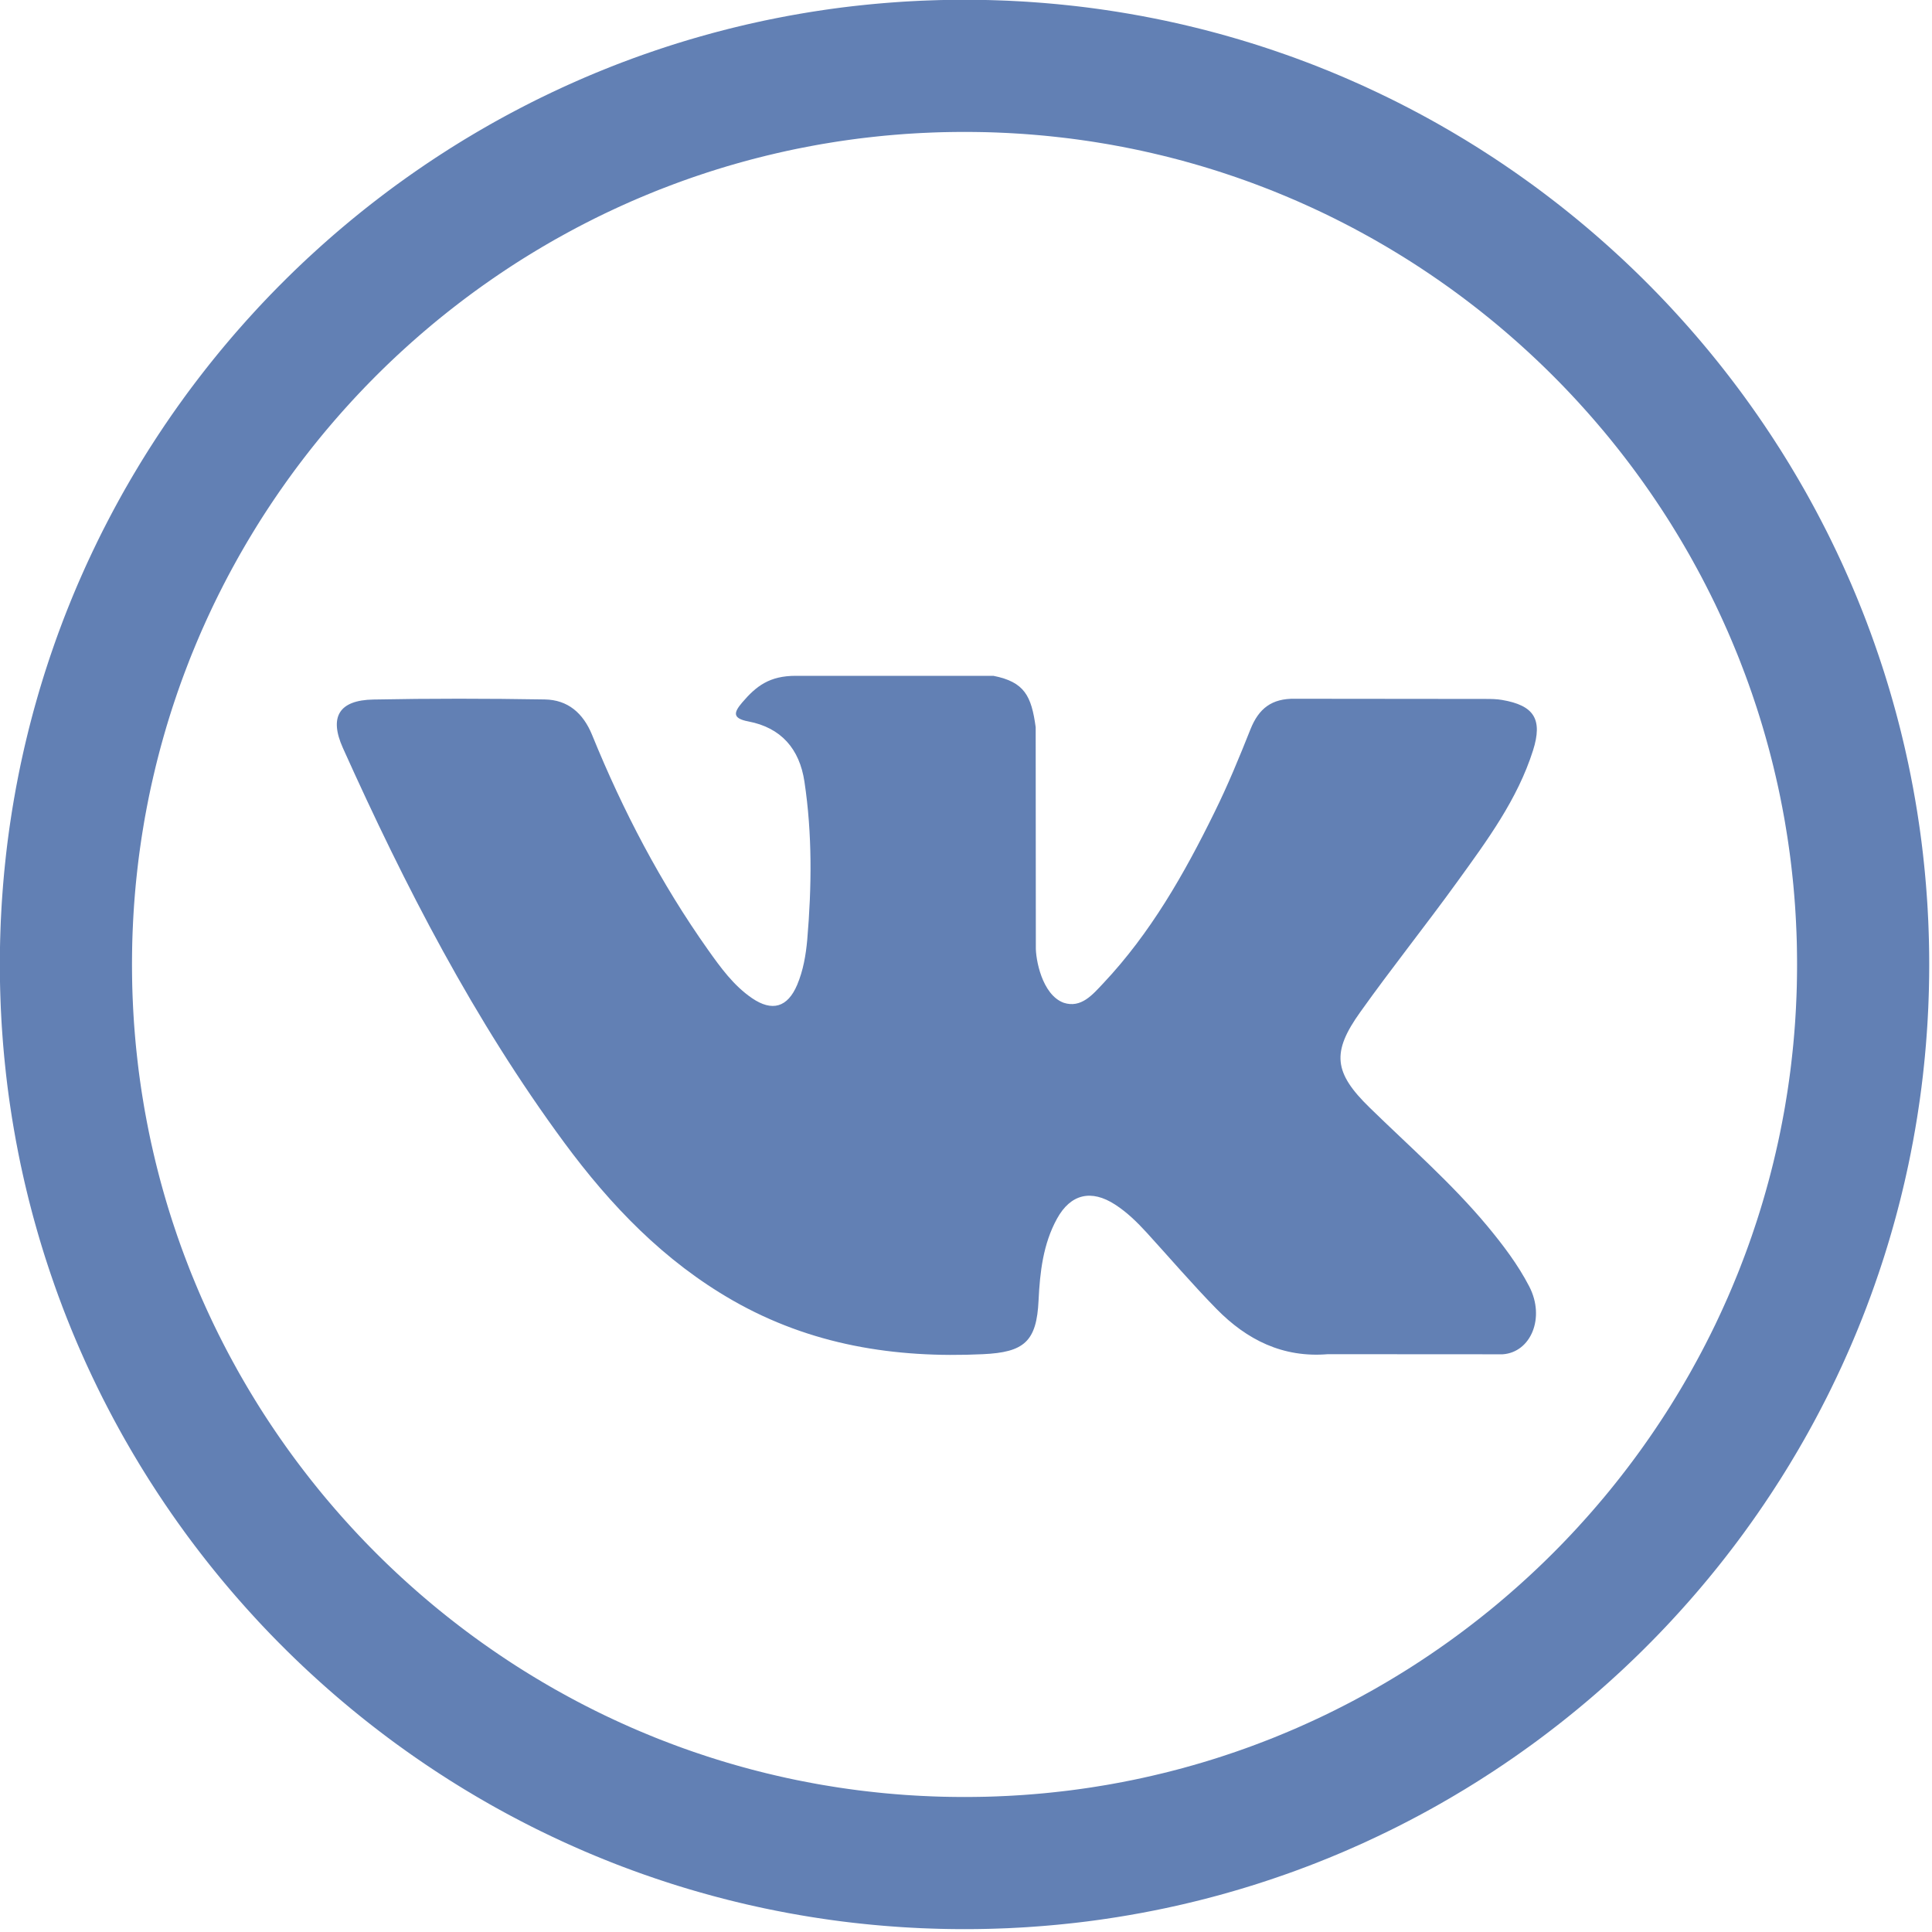 <?xml version="1.0" encoding="UTF-8" standalone="no"?>
<!DOCTYPE svg PUBLIC "-//W3C//DTD SVG 1.1//EN" "http://www.w3.org/Graphics/SVG/1.1/DTD/svg11.dtd">
<svg width="100%" height="100%" viewBox="0 0 25 25" version="1.1" xmlns="http://www.w3.org/2000/svg" xmlns:xlink="http://www.w3.org/1999/xlink" xml:space="preserve" xmlns:serif="http://www.serif.com/" style="fill-rule:evenodd;clip-rule:evenodd;stroke-linejoin:round;stroke-miterlimit:1.414;">
    <g transform="matrix(1,0,0,1,-411.679,-3816.31)">
        <g transform="matrix(0.342,0,0,0.342,410.48,3815.11)">
            <path d="M40.236,3.501L40.471,3.503L40.707,3.507L40.941,3.512L41.176,3.519L41.41,3.527L41.644,3.536L42.11,3.56L42.343,3.574L42.575,3.59L42.807,3.607L43.038,3.625L43.269,3.645L43.5,3.666L43.73,3.689L43.959,3.713L44.189,3.738L44.418,3.765L44.646,3.793L44.874,3.823L45.102,3.854L45.329,3.887L45.555,3.921L45.782,3.956L46.007,3.993L46.233,4.031L46.458,4.071L46.682,4.111L46.906,4.154L47.129,4.197L47.352,4.242L47.575,4.288L47.796,4.336L48.018,4.385L48.239,4.435L48.459,4.487L48.679,4.54L48.899,4.594L49.117,4.65L49.336,4.707L49.554,4.765L49.771,4.825L49.988,4.886L50.204,4.948L50.419,5.011L50.634,5.076L50.849,5.142L51.063,5.209L51.276,5.278L51.489,5.348L51.701,5.419L51.913,5.492L52.124,5.565L52.335,5.64L52.545,5.716L52.963,5.872L53.171,5.952L53.378,6.033L53.585,6.116L53.791,6.199L53.997,6.284L54.202,6.37L54.406,6.457L54.61,6.546L54.813,6.636L55.015,6.726L55.217,6.818L55.619,7.006L56.017,7.198L56.216,7.296L56.414,7.395L56.611,7.496L56.807,7.597L57.003,7.7L57.198,7.803L57.392,7.908L57.586,8.014L57.779,8.121L57.971,8.229L58.353,8.449L58.543,8.561L58.921,8.787L59.108,8.902L59.295,9.018L59.482,9.135L59.852,9.373L60.036,9.493L60.402,9.737L60.764,9.985L60.944,10.111L61.124,10.238L61.48,10.494L61.657,10.624L61.833,10.755L62.008,10.887L62.182,11.02L62.356,11.154L62.529,11.289L62.701,11.425L62.872,11.562L63.042,11.7L63.212,11.839L63.38,11.979L63.548,12.12L63.715,12.262L63.881,12.405L64.046,12.549L64.21,12.694L64.374,12.84L64.536,12.987L64.698,13.135L64.859,13.283L65.019,13.433L65.178,13.584L65.336,13.735L65.493,13.888L65.649,14.041L65.959,14.351L66.112,14.507L66.265,14.664L66.416,14.822L66.567,14.981L66.717,15.141L66.865,15.302L67.013,15.464L67.16,15.626L67.306,15.79L67.451,15.954L67.595,16.119L67.738,16.285L67.88,16.452L68.021,16.62L68.161,16.788L68.3,16.958L68.438,17.128L68.575,17.299L68.711,17.471L68.846,17.644L68.98,17.818L69.113,17.992L69.245,18.167L69.376,18.343L69.506,18.52L69.762,18.876L69.889,19.056L70.015,19.236L70.263,19.598L70.507,19.964L70.627,20.148L70.865,20.518L70.982,20.705L71.098,20.892L71.213,21.079L71.439,21.457L71.551,21.647L71.771,22.029L71.879,22.221L71.986,22.414L72.092,22.608L72.197,22.802L72.3,22.997L72.403,23.193L72.504,23.389L72.605,23.586L72.704,23.784L72.802,23.983L72.994,24.381L73.182,24.783L73.274,24.985L73.364,25.187L73.454,25.39L73.543,25.594L73.63,25.798L73.716,26.003L73.801,26.209L73.884,26.415L73.967,26.622L74.048,26.829L74.128,27.037L74.284,27.455L74.36,27.665L74.435,27.876L74.508,28.087L74.581,28.299L74.652,28.511L74.722,28.724L74.791,28.937L74.858,29.151L74.924,29.366L74.989,29.581L75.052,29.796L75.114,30.012L75.175,30.229L75.235,30.446L75.293,30.664L75.35,30.883L75.406,31.101L75.46,31.321L75.513,31.541L75.565,31.761L75.615,31.982L75.664,32.204L75.712,32.425L75.758,32.648L75.803,32.871L75.846,33.094L75.889,33.318L75.929,33.542L75.969,33.767L76.007,33.993L76.044,34.218L76.079,34.445L76.113,34.671L76.146,34.898L76.177,35.126L76.207,35.354L76.235,35.582L76.262,35.811L76.287,36.041L76.311,36.27L76.334,36.5L76.355,36.731L76.375,36.962L76.393,37.193L76.41,37.425L76.426,37.657L76.44,37.89L76.464,38.356L76.473,38.59L76.481,38.824L76.488,39.059L76.493,39.293L76.497,39.529L76.499,39.764L76.5,40L76.499,40.236L76.497,40.471L76.493,40.707L76.488,40.941L76.481,41.176L76.473,41.41L76.464,41.644L76.452,41.877L76.44,42.11L76.426,42.343L76.41,42.575L76.393,42.807L76.375,43.038L76.355,43.269L76.334,43.5L76.311,43.73L76.287,43.959L76.262,44.189L76.235,44.418L76.207,44.646L76.177,44.874L76.146,45.102L76.113,45.329L76.079,45.555L76.044,45.782L76.007,46.007L75.969,46.233L75.929,46.458L75.889,46.682L75.846,46.906L75.803,47.129L75.758,47.352L75.712,47.575L75.664,47.796L75.615,48.018L75.565,48.239L75.513,48.459L75.46,48.679L75.406,48.899L75.35,49.117L75.293,49.336L75.235,49.554L75.175,49.771L75.114,49.988L75.052,50.204L74.989,50.419L74.924,50.634L74.858,50.849L74.791,51.063L74.722,51.276L74.652,51.489L74.581,51.701L74.508,51.913L74.435,52.124L74.36,52.335L74.284,52.545L74.206,52.754L74.128,52.963L74.048,53.171L73.967,53.378L73.884,53.585L73.801,53.791L73.716,53.997L73.63,54.202L73.543,54.406L73.454,54.61L73.364,54.813L73.274,55.015L73.182,55.217L73.088,55.418L72.994,55.619L72.898,55.818L72.802,56.017L72.704,56.216L72.605,56.414L72.504,56.611L72.403,56.807L72.3,57.003L72.197,57.198L72.092,57.392L71.986,57.586L71.879,57.779L71.771,57.971L71.661,58.162L71.551,58.353L71.439,58.543L71.326,58.732L71.213,58.921L71.098,59.108L70.982,59.295L70.865,59.482L70.746,59.667L70.627,59.852L70.507,60.036L70.385,60.219L70.263,60.402L70.139,60.583L70.015,60.764L69.889,60.944L69.762,61.124L69.634,61.302L69.506,61.48L69.376,61.657L69.245,61.833L69.113,62.008L68.98,62.182L68.846,62.356L68.711,62.529L68.575,62.701L68.438,62.872L68.3,63.042L68.161,63.212L68.021,63.38L67.88,63.548L67.738,63.715L67.595,63.881L67.451,64.046L67.306,64.21L67.16,64.374L67.013,64.536L66.865,64.698L66.717,64.859L66.567,65.019L66.416,65.178L66.265,65.336L66.112,65.493L65.959,65.649L65.804,65.804L65.649,65.959L65.493,66.112L65.336,66.265L65.178,66.416L65.019,66.567L64.859,66.717L64.698,66.865L64.536,67.013L64.374,67.16L64.21,67.306L64.046,67.451L63.881,67.595L63.715,67.738L63.548,67.88L63.38,68.021L63.212,68.161L63.042,68.3L62.872,68.438L62.701,68.575L62.529,68.711L62.356,68.846L62.182,68.98L62.008,69.113L61.833,69.245L61.657,69.376L61.48,69.506L61.302,69.634L61.124,69.762L60.944,69.889L60.764,70.015L60.583,70.139L60.402,70.263L60.219,70.385L60.036,70.507L59.852,70.627L59.667,70.746L59.482,70.865L59.295,70.982L59.108,71.098L58.921,71.213L58.732,71.326L58.543,71.439L58.353,71.551L58.162,71.661L57.971,71.771L57.779,71.879L57.586,71.986L57.392,72.092L57.198,72.197L57.003,72.3L56.807,72.403L56.611,72.504L56.414,72.605L56.216,72.704L56.017,72.802L55.818,72.898L55.619,72.994L55.418,73.088L55.217,73.182L55.015,73.274L54.813,73.364L54.61,73.454L54.406,73.543L54.202,73.63L53.997,73.716L53.791,73.801L53.585,73.884L53.378,73.967L53.171,74.048L52.963,74.128L52.754,74.206L52.545,74.284L52.335,74.36L52.124,74.435L51.913,74.508L51.701,74.581L51.489,74.652L51.276,74.722L51.063,74.791L50.849,74.858L50.634,74.924L50.419,74.989L50.204,75.052L49.988,75.114L49.771,75.175L49.554,75.235L49.336,75.293L49.117,75.35L48.899,75.406L48.679,75.46L48.459,75.513L48.239,75.565L48.018,75.615L47.796,75.664L47.575,75.712L47.352,75.758L47.129,75.803L46.906,75.846L46.682,75.889L46.458,75.929L46.233,75.969L46.007,76.007L45.782,76.044L45.555,76.079L45.329,76.113L45.102,76.146L44.874,76.177L44.646,76.207L44.418,76.235L44.189,76.262L43.959,76.287L43.73,76.311L43.5,76.334L43.269,76.355L43.038,76.375L42.807,76.393L42.575,76.41L42.343,76.426L42.11,76.44L41.877,76.452L41.644,76.464L41.41,76.473L41.176,76.481L40.941,76.488L40.707,76.493L40.471,76.497L40.236,76.499L40,76.5L39.764,76.499L39.529,76.497L39.293,76.493L39.059,76.488L38.824,76.481L38.59,76.473L38.356,76.464L38.123,76.452L37.89,76.44L37.657,76.426L37.425,76.41L37.193,76.393L36.962,76.375L36.731,76.355L36.5,76.334L36.27,76.311L36.041,76.287L35.811,76.262L35.582,76.235L35.354,76.207L35.126,76.177L34.898,76.146L34.671,76.113L34.445,76.079L34.218,76.044L33.993,76.007L33.767,75.969L33.542,75.929L33.318,75.889L33.094,75.846L32.871,75.803L32.648,75.758L32.425,75.712L32.204,75.664L31.982,75.615L31.761,75.565L31.541,75.513L31.321,75.46L31.101,75.406L30.883,75.35L30.664,75.293L30.446,75.235L30.229,75.175L30.012,75.114L29.796,75.052L29.581,74.989L29.366,74.924L29.151,74.858L28.937,74.791L28.724,74.722L28.511,74.652L28.299,74.581L28.087,74.508L27.876,74.435L27.665,74.36L27.455,74.284L27.246,74.206L27.037,74.128L26.829,74.048L26.622,73.967L26.415,73.884L26.209,73.801L26.003,73.716L25.798,73.63L25.594,73.543L25.39,73.454L25.187,73.364L24.985,73.274L24.783,73.182L24.582,73.088L24.381,72.994L24.182,72.898L23.983,72.802L23.784,72.704L23.586,72.605L23.389,72.504L23.193,72.403L22.997,72.3L22.802,72.197L22.608,72.092L22.414,71.986L22.221,71.879L22.029,71.771L21.838,71.661L21.647,71.551L21.457,71.439L21.268,71.326L21.079,71.213L20.892,71.098L20.705,70.982L20.518,70.865L20.333,70.746L20.148,70.627L19.964,70.507L19.781,70.385L19.598,70.263L19.417,70.139L19.236,70.015L19.056,69.889L18.876,69.762L18.698,69.634L18.52,69.506L18.343,69.376L18.167,69.245L17.992,69.113L17.818,68.98L17.644,68.846L17.471,68.711L17.299,68.575L17.128,68.438L16.958,68.3L16.788,68.161L16.62,68.021L16.452,67.88L16.285,67.738L16.119,67.595L15.954,67.451L15.79,67.306L15.626,67.16L15.464,67.013L15.302,66.865L15.141,66.717L14.981,66.567L14.822,66.416L14.664,66.265L14.507,66.112L14.351,65.959L14.196,65.804L14.041,65.649L13.888,65.493L13.735,65.336L13.584,65.178L13.433,65.019L13.283,64.859L13.135,64.698L12.987,64.536L12.84,64.374L12.694,64.21L12.549,64.046L12.405,63.881L12.262,63.715L12.12,63.548L11.979,63.38L11.839,63.212L11.7,63.042L11.562,62.872L11.425,62.701L11.289,62.529L11.154,62.356L11.02,62.182L10.887,62.008L10.755,61.833L10.624,61.657L10.494,61.48L10.366,61.302L10.238,61.124L10.111,60.944L9.985,60.764L9.861,60.583L9.737,60.402L9.615,60.219L9.493,60.036L9.373,59.852L9.254,59.667L9.135,59.482L9.018,59.295L8.902,59.108L8.787,58.921L8.674,58.732L8.561,58.543L8.449,58.353L8.339,58.162L8.229,57.971L8.121,57.779L8.014,57.586L7.908,57.392L7.803,57.198L7.7,57.003L7.597,56.807L7.496,56.611L7.395,56.414L7.296,56.216L7.198,56.017L7.102,55.818L7.006,55.619L6.912,55.418L6.818,55.217L6.726,55.015L6.636,54.813L6.546,54.61L6.457,54.406L6.37,54.202L6.284,53.997L6.199,53.791L6.116,53.585L6.033,53.378L5.952,53.171L5.872,52.963L5.794,52.754L5.716,52.545L5.64,52.335L5.565,52.124L5.492,51.913L5.419,51.701L5.348,51.489L5.278,51.276L5.209,51.063L5.142,50.849L5.076,50.634L5.011,50.419L4.948,50.204L4.886,49.988L4.825,49.771L4.765,49.554L4.707,49.336L4.65,49.117L4.594,48.899L4.54,48.679L4.487,48.459L4.435,48.239L4.385,48.018L4.336,47.796L4.288,47.575L4.242,47.352L4.197,47.129L4.154,46.906L4.111,46.682L4.071,46.458L4.031,46.233L3.993,46.007L3.956,45.782L3.921,45.555L3.887,45.329L3.854,45.102L3.823,44.874L3.793,44.646L3.765,44.418L3.738,44.189L3.713,43.959L3.689,43.73L3.666,43.5L3.645,43.269L3.625,43.038L3.607,42.807L3.59,42.575L3.574,42.343L3.56,42.11L3.548,41.877L3.536,41.644L3.527,41.41L3.519,41.176L3.512,40.941L3.507,40.707L3.503,40.471L3.501,40.236L3.5,40L3.501,39.764L3.503,39.529L3.507,39.293L3.512,39.059L3.519,38.824L3.527,38.59L3.536,38.356L3.548,38.123L3.56,37.89L3.574,37.657L3.59,37.425L3.607,37.193L3.625,36.962L3.645,36.731L3.666,36.5L3.689,36.27L3.713,36.041L3.738,35.811L3.765,35.582L3.793,35.354L3.823,35.126L3.854,34.898L3.887,34.671L3.921,34.445L3.956,34.218L3.993,33.993L4.031,33.767L4.071,33.542L4.111,33.318L4.154,33.094L4.197,32.871L4.242,32.648L4.288,32.425L4.336,32.204L4.385,31.982L4.435,31.761L4.487,31.541L4.54,31.321L4.594,31.101L4.65,30.883L4.707,30.664L4.765,30.446L4.825,30.229L4.886,30.012L4.948,29.796L5.011,29.581L5.076,29.366L5.142,29.151L5.209,28.937L5.278,28.724L5.348,28.511L5.419,28.299L5.492,28.087L5.565,27.876L5.64,27.665L5.716,27.455L5.794,27.246L5.872,27.037L5.952,26.829L6.033,26.622L6.116,26.415L6.199,26.209L6.284,26.003L6.37,25.798L6.457,25.594L6.546,25.39L6.636,25.187L6.726,24.985L6.818,24.783L6.912,24.582L7.006,24.381L7.102,24.182L7.198,23.983L7.296,23.784L7.395,23.586L7.496,23.389L7.597,23.193L7.7,22.997L7.803,22.802L7.908,22.608L8.014,22.414L8.121,22.221L8.229,22.029L8.339,21.838L8.449,21.647L8.561,21.457L8.674,21.268L8.787,21.079L8.902,20.892L9.018,20.705L9.135,20.518L9.254,20.333L9.373,20.148L9.493,19.964L9.615,19.781L9.737,19.598L9.861,19.417L9.985,19.236L10.111,19.056L10.238,18.876L10.366,18.698L10.494,18.52L10.624,18.343L10.755,18.167L10.887,17.992L11.02,17.818L11.154,17.644L11.289,17.471L11.425,17.299L11.562,17.128L11.7,16.958L11.839,16.788L11.979,16.62L12.12,16.452L12.262,16.285L12.405,16.119L12.549,15.954L12.694,15.79L12.84,15.626L12.987,15.464L13.135,15.302L13.283,15.141L13.433,14.981L13.584,14.822L13.735,14.664L13.888,14.507L14.041,14.351L14.196,14.196L14.351,14.041L14.507,13.888L14.664,13.735L14.822,13.584L14.981,13.433L15.141,13.283L15.302,13.135L15.464,12.987L15.626,12.84L15.79,12.694L15.954,12.549L16.119,12.405L16.285,12.262L16.452,12.12L16.62,11.979L16.788,11.839L16.958,11.7L17.128,11.562L17.299,11.425L17.471,11.289L17.644,11.154L17.818,11.02L17.992,10.887L18.167,10.755L18.343,10.624L18.52,10.494L18.698,10.366L18.876,10.238L19.056,10.111L19.236,9.985L19.417,9.861L19.598,9.737L19.781,9.615L19.964,9.493L20.148,9.373L20.333,9.254L20.518,9.135L20.705,9.018L20.892,8.902L21.079,8.787L21.268,8.674L21.457,8.561L21.647,8.449L21.838,8.339L22.029,8.229L22.221,8.121L22.414,8.014L22.608,7.908L22.802,7.803L22.997,7.7L23.193,7.597L23.389,7.496L23.586,7.395L23.784,7.296L23.983,7.198L24.182,7.102L24.381,7.006L24.582,6.912L24.783,6.818L24.985,6.726L25.187,6.636L25.39,6.546L25.594,6.457L25.798,6.37L26.003,6.284L26.209,6.199L26.415,6.116L26.622,6.033L26.829,5.952L27.037,5.872L27.246,5.794L27.455,5.716L27.665,5.64L27.876,5.565L28.087,5.492L28.299,5.419L28.511,5.348L28.724,5.278L28.937,5.209L29.151,5.142L29.366,5.076L29.581,5.011L29.796,4.948L30.012,4.886L30.229,4.825L30.446,4.765L30.664,4.707L30.883,4.65L31.101,4.594L31.321,4.54L31.541,4.487L31.761,4.435L31.982,4.385L32.204,4.336L32.425,4.288L32.648,4.242L32.871,4.197L33.094,4.154L33.318,4.111L33.542,4.071L33.767,4.031L33.993,3.993L34.218,3.956L34.445,3.921L34.671,3.887L34.898,3.854L35.126,3.823L35.354,3.793L35.582,3.765L35.811,3.738L36.041,3.713L36.27,3.689L36.5,3.666L36.731,3.645L36.962,3.625L37.193,3.607L37.425,3.59L37.657,3.574L37.89,3.56L38.123,3.548L38.356,3.536L38.59,3.527L38.824,3.519L39.059,3.512L39.293,3.507L39.529,3.503L39.764,3.501L40,3.5L40.236,3.501ZM39.796,8.501L39.592,8.503L39.388,8.506L39.185,8.51L38.983,8.516L38.78,8.523L38.578,8.532L38.376,8.541L38.175,8.552L37.974,8.564L37.773,8.577L37.573,8.592L37.373,8.608L37.174,8.625L36.975,8.643L36.776,8.663L36.578,8.684L36.38,8.706L36.182,8.729L35.985,8.753L35.788,8.779L35.592,8.806L35.396,8.834L35.201,8.863L35.005,8.894L34.811,8.926L34.616,8.958L34.423,8.992L34.229,9.028L34.036,9.064L33.843,9.102L33.651,9.14L33.46,9.18L33.268,9.221L33.077,9.264L32.887,9.307L32.697,9.352L32.507,9.397L32.318,9.444L32.13,9.492L31.941,9.541L31.754,9.591L31.566,9.643L31.38,9.695L31.193,9.749L31.007,9.803L30.822,9.859L30.637,9.916L30.453,9.974L30.269,10.033L30.085,10.094L29.903,10.155L29.72,10.217L29.538,10.281L29.357,10.345L29.176,10.411L28.995,10.478L28.816,10.546L28.636,10.615L28.457,10.684L28.279,10.755L28.101,10.828L27.924,10.901L27.747,10.975L27.571,11.05L27.395,11.126L27.22,11.204L27.046,11.282L26.872,11.361L26.698,11.442L26.525,11.523L26.353,11.605L26.181,11.689L26.01,11.773L25.84,11.859L25.67,11.945L25.5,12.033L25.331,12.121L25.163,12.211L24.996,12.301L24.829,12.393L24.662,12.485L24.496,12.578L24.331,12.673L24.167,12.768L24.003,12.864L23.839,12.962L23.677,13.06L23.515,13.159L23.353,13.259L23.192,13.36L23.032,13.462L22.873,13.565L22.714,13.669L22.556,13.774L22.398,13.88L22.241,13.987L22.085,14.094L21.93,14.203L21.775,14.312L21.621,14.422L21.467,14.534L21.314,14.646L21.162,14.759L21.011,14.873L20.86,14.988L20.71,15.104L20.561,15.22L20.412,15.338L20.265,15.456L20.117,15.575L19.971,15.695L19.825,15.816L19.681,15.938L19.536,16.061L19.393,16.184L19.25,16.309L19.108,16.434L18.967,16.56L18.827,16.687L18.687,16.814L18.548,16.943L18.41,17.072L18.273,17.202L18.136,17.333L18,17.465L17.865,17.598L17.731,17.731L17.598,17.865L17.465,18L17.333,18.136L17.202,18.273L17.072,18.41L16.943,18.548L16.814,18.687L16.687,18.827L16.56,18.967L16.434,19.108L16.309,19.25L16.184,19.393L16.061,19.536L15.938,19.681L15.816,19.825L15.695,19.971L15.575,20.117L15.456,20.265L15.338,20.412L15.22,20.561L15.104,20.71L14.988,20.86L14.873,21.011L14.759,21.162L14.646,21.314L14.534,21.467L14.422,21.621L14.312,21.775L14.203,21.93L14.094,22.085L13.987,22.241L13.88,22.398L13.774,22.556L13.669,22.714L13.565,22.873L13.462,23.032L13.36,23.192L13.259,23.353L13.159,23.515L13.06,23.677L12.962,23.839L12.864,24.003L12.768,24.167L12.673,24.331L12.578,24.496L12.485,24.662L12.393,24.829L12.301,24.996L12.211,25.163L12.121,25.331L12.033,25.5L11.945,25.67L11.859,25.84L11.773,26.01L11.689,26.181L11.605,26.353L11.523,26.525L11.442,26.698L11.361,26.872L11.282,27.046L11.204,27.22L11.126,27.395L11.05,27.571L10.975,27.747L10.901,27.924L10.828,28.101L10.755,28.279L10.684,28.457L10.615,28.636L10.546,28.816L10.478,28.995L10.411,29.176L10.345,29.357L10.281,29.538L10.217,29.72L10.155,29.903L10.094,30.085L10.033,30.269L9.974,30.453L9.916,30.637L9.859,30.822L9.803,31.007L9.749,31.193L9.695,31.38L9.643,31.566L9.591,31.754L9.541,31.941L9.492,32.13L9.444,32.318L9.397,32.507L9.352,32.697L9.307,32.887L9.264,33.077L9.221,33.268L9.18,33.46L9.14,33.651L9.102,33.843L9.064,34.036L9.028,34.229L8.992,34.423L8.958,34.616L8.926,34.811L8.894,35.005L8.863,35.201L8.834,35.396L8.806,35.592L8.779,35.788L8.753,35.985L8.729,36.182L8.706,36.38L8.684,36.578L8.663,36.776L8.643,36.975L8.625,37.174L8.608,37.373L8.592,37.573L8.577,37.773L8.564,37.974L8.552,38.175L8.541,38.376L8.532,38.578L8.523,38.78L8.516,38.983L8.51,39.185L8.506,39.388L8.503,39.592L8.501,39.796L8.5,40L8.501,40.204L8.503,40.408L8.506,40.612L8.51,40.815L8.516,41.017L8.523,41.22L8.541,41.624L8.552,41.825L8.564,42.026L8.577,42.227L8.592,42.427L8.608,42.627L8.625,42.826L8.643,43.025L8.663,43.224L8.684,43.422L8.706,43.62L8.729,43.818L8.753,44.015L8.779,44.212L8.806,44.408L8.834,44.604L8.863,44.799L8.894,44.995L8.926,45.189L8.958,45.384L8.992,45.577L9.028,45.771L9.064,45.964L9.102,46.157L9.14,46.349L9.18,46.54L9.221,46.732L9.264,46.923L9.307,47.113L9.397,47.493L9.444,47.682L9.492,47.87L9.541,48.059L9.591,48.246L9.643,48.434L9.695,48.62L9.749,48.807L9.803,48.992L9.859,49.178L9.916,49.363L9.974,49.547L10.033,49.731L10.094,49.915L10.155,50.097L10.217,50.28L10.281,50.462L10.345,50.643L10.411,50.824L10.478,51.005L10.546,51.184L10.615,51.364L10.684,51.543L10.755,51.721L10.828,51.899L10.901,52.076L10.975,52.253L11.05,52.429L11.126,52.605L11.204,52.78L11.282,52.954L11.361,53.128L11.442,53.302L11.523,53.475L11.605,53.647L11.689,53.819L11.773,53.99L11.945,54.33L12.033,54.5L12.121,54.669L12.211,54.837L12.301,55.004L12.485,55.338L12.578,55.504L12.673,55.669L12.768,55.833L12.864,55.997L12.962,56.161L13.06,56.323L13.159,56.485L13.259,56.647L13.36,56.808L13.462,56.968L13.565,57.127L13.669,57.286L13.774,57.444L13.88,57.602L13.987,57.759L14.094,57.915L14.312,58.225L14.422,58.379L14.534,58.533L14.646,58.686L14.759,58.838L14.873,58.989L14.988,59.14L15.104,59.29L15.22,59.439L15.338,59.588L15.456,59.735L15.575,59.883L15.695,60.029L15.816,60.175L15.938,60.319L16.061,60.464L16.184,60.607L16.309,60.75L16.434,60.892L16.56,61.033L16.814,61.313L16.943,61.452L17.072,61.59L17.202,61.727L17.333,61.864L17.465,62L17.598,62.135L17.731,62.269L17.865,62.402L18,62.535L18.136,62.667L18.273,62.798L18.41,62.928L18.548,63.057L18.687,63.186L18.967,63.44L19.108,63.566L19.25,63.691L19.393,63.816L19.536,63.939L19.681,64.062L19.825,64.184L19.971,64.305L20.117,64.425L20.265,64.544L20.412,64.662L20.561,64.78L20.71,64.896L20.86,65.012L21.011,65.127L21.162,65.241L21.314,65.354L21.467,65.466L21.621,65.578L21.775,65.688L22.085,65.906L22.241,66.013L22.398,66.12L22.556,66.226L22.714,66.331L22.873,66.435L23.032,66.538L23.192,66.64L23.353,66.741L23.515,66.841L23.677,66.94L23.839,67.038L24.003,67.136L24.167,67.232L24.331,67.327L24.496,67.422L24.662,67.515L24.996,67.699L25.163,67.789L25.331,67.879L25.5,67.967L25.67,68.055L26.01,68.227L26.181,68.311L26.353,68.395L26.525,68.477L26.698,68.558L26.872,68.639L27.046,68.718L27.22,68.796L27.395,68.874L27.571,68.95L27.747,69.025L27.924,69.099L28.101,69.172L28.279,69.245L28.457,69.316L28.636,69.385L28.816,69.454L28.995,69.522L29.176,69.589L29.357,69.655L29.538,69.719L29.72,69.783L29.903,69.845L30.085,69.906L30.269,69.967L30.453,70.026L30.637,70.084L30.822,70.141L31.008,70.197L31.193,70.251L31.38,70.305L31.566,70.357L31.754,70.409L31.941,70.459L32.13,70.508L32.318,70.556L32.507,70.603L32.887,70.693L33.077,70.736L33.268,70.779L33.46,70.82L33.651,70.86L33.844,70.898L34.036,70.936L34.229,70.972L34.423,71.008L34.616,71.042L35.006,71.106L35.201,71.137L35.396,71.166L35.592,71.194L35.788,71.221L35.985,71.247L36.182,71.271L36.38,71.294L36.578,71.316L36.776,71.337L36.975,71.357L37.174,71.375L37.373,71.392L37.573,71.408L37.773,71.423L37.974,71.436L38.175,71.448L38.376,71.459L38.78,71.477L38.983,71.484L39.185,71.49L39.389,71.494L39.592,71.497L39.796,71.499L40,71.5L40.204,71.499L40.408,71.497L40.611,71.494L40.815,71.49L41.017,71.484L41.22,71.477L41.422,71.468L41.624,71.459L41.825,71.448L42.026,71.436L42.227,71.423L42.427,71.408L42.627,71.392L42.826,71.375L43.025,71.357L43.224,71.337L43.422,71.316L43.62,71.294L43.818,71.271L44.015,71.247L44.212,71.221L44.408,71.194L44.604,71.166L44.799,71.137L44.994,71.106L45.189,71.074L45.384,71.042L45.577,71.008L45.771,70.972L45.964,70.936L46.156,70.898L46.349,70.86L46.54,70.82L46.732,70.779L46.923,70.736L47.113,70.693L47.303,70.648L47.493,70.603L47.682,70.556L47.87,70.508L48.059,70.459L48.246,70.409L48.434,70.357L48.62,70.305L48.807,70.251L48.992,70.197L49.178,70.141L49.363,70.084L49.547,70.026L49.731,69.967L49.915,69.906L50.097,69.845L50.28,69.783L50.462,69.719L50.643,69.655L50.824,69.589L51.005,69.522L51.184,69.454L51.364,69.385L51.543,69.316L51.721,69.245L51.899,69.172L52.076,69.099L52.253,69.025L52.429,68.95L52.605,68.874L52.78,68.796L52.954,68.718L53.128,68.639L53.302,68.558L53.475,68.477L53.647,68.395L53.819,68.311L53.99,68.227L54.16,68.141L54.33,68.055L54.5,67.967L54.669,67.879L54.837,67.789L55.004,67.699L55.171,67.607L55.338,67.515L55.504,67.422L55.669,67.327L55.833,67.232L55.997,67.136L56.161,67.038L56.323,66.94L56.485,66.841L56.647,66.741L56.808,66.64L56.968,66.538L57.127,66.435L57.286,66.331L57.444,66.226L57.602,66.12L57.759,66.013L57.915,65.906L58.07,65.797L58.225,65.688L58.379,65.578L58.533,65.466L58.686,65.354L58.838,65.241L58.989,65.127L59.14,65.012L59.29,64.896L59.439,64.78L59.588,64.662L59.735,64.544L59.883,64.425L60.029,64.305L60.175,64.184L60.319,64.062L60.464,63.939L60.607,63.816L60.75,63.691L60.892,63.566L61.033,63.44L61.173,63.313L61.313,63.186L61.452,63.057L61.59,62.928L61.727,62.798L61.864,62.667L62,62.535L62.135,62.402L62.269,62.269L62.402,62.135L62.535,62L62.667,61.864L62.798,61.727L62.928,61.59L63.057,61.452L63.186,61.313L63.313,61.173L63.44,61.033L63.566,60.892L63.691,60.75L63.816,60.607L63.939,60.464L64.062,60.319L64.184,60.175L64.305,60.029L64.425,59.883L64.544,59.735L64.662,59.588L64.78,59.439L64.896,59.29L65.012,59.14L65.127,58.989L65.241,58.838L65.354,58.686L65.466,58.533L65.578,58.379L65.688,58.225L65.797,58.07L65.906,57.915L66.013,57.759L66.12,57.602L66.226,57.444L66.331,57.286L66.435,57.127L66.538,56.968L66.64,56.808L66.741,56.647L66.841,56.485L66.94,56.323L67.038,56.161L67.136,55.997L67.232,55.833L67.327,55.669L67.422,55.504L67.515,55.338L67.607,55.171L67.699,55.004L67.789,54.837L67.879,54.669L67.967,54.5L68.055,54.33L68.141,54.16L68.227,53.99L68.311,53.819L68.395,53.647L68.477,53.475L68.558,53.302L68.639,53.128L68.718,52.954L68.796,52.78L68.874,52.605L68.95,52.429L69.025,52.253L69.099,52.076L69.172,51.899L69.245,51.721L69.316,51.543L69.385,51.364L69.454,51.184L69.522,51.005L69.589,50.824L69.655,50.643L69.719,50.462L69.783,50.28L69.845,50.097L69.906,49.915L69.967,49.731L70.026,49.547L70.084,49.363L70.141,49.178L70.197,48.992L70.251,48.807L70.305,48.62L70.357,48.434L70.409,48.246L70.459,48.059L70.508,47.87L70.556,47.682L70.603,47.493L70.648,47.303L70.693,47.113L70.736,46.923L70.779,46.732L70.82,46.54L70.86,46.349L70.898,46.156L70.936,45.964L70.972,45.771L71.008,45.577L71.042,45.384L71.074,45.189L71.106,44.994L71.137,44.799L71.166,44.604L71.194,44.408L71.221,44.212L71.247,44.015L71.271,43.818L71.294,43.62L71.316,43.422L71.337,43.224L71.357,43.025L71.375,42.826L71.392,42.627L71.408,42.427L71.423,42.227L71.436,42.026L71.448,41.825L71.459,41.624L71.468,41.422L71.477,41.22L71.484,41.017L71.49,40.815L71.494,40.611L71.497,40.408L71.499,40.204L71.5,40L71.499,39.796L71.497,39.592L71.494,39.389L71.49,39.185L71.484,38.983L71.477,38.78L71.468,38.578L71.459,38.376L71.448,38.175L71.436,37.974L71.423,37.773L71.408,37.573L71.392,37.373L71.375,37.174L71.357,36.975L71.337,36.776L71.316,36.578L71.294,36.38L71.271,36.182L71.247,35.985L71.221,35.788L71.194,35.592L71.166,35.396L71.137,35.201L71.106,35.006L71.074,34.811L71.042,34.616L71.008,34.423L70.972,34.229L70.936,34.036L70.898,33.844L70.86,33.651L70.82,33.46L70.779,33.268L70.736,33.077L70.693,32.887L70.648,32.697L70.603,32.507L70.556,32.318L70.508,32.13L70.459,31.941L70.409,31.754L70.357,31.566L70.305,31.38L70.251,31.193L70.197,31.008L70.141,30.822L70.084,30.637L70.026,30.453L69.967,30.269L69.906,30.085L69.845,29.903L69.783,29.72L69.719,29.538L69.655,29.357L69.589,29.176L69.522,28.995L69.454,28.816L69.385,28.636L69.316,28.457L69.245,28.279L69.172,28.101L69.099,27.924L69.025,27.747L68.95,27.571L68.874,27.395L68.796,27.22L68.718,27.046L68.639,26.872L68.558,26.698L68.477,26.525L68.395,26.353L68.311,26.181L68.227,26.01L68.141,25.84L68.055,25.67L67.967,25.5L67.879,25.331L67.789,25.163L67.699,24.996L67.607,24.829L67.515,24.662L67.422,24.496L67.327,24.331L67.232,24.167L67.136,24.003L67.038,23.839L66.94,23.677L66.841,23.515L66.741,23.353L66.64,23.192L66.538,23.032L66.435,22.873L66.331,22.714L66.226,22.556L66.12,22.398L66.013,22.241L65.906,22.085L65.797,21.93L65.688,21.775L65.578,21.621L65.466,21.467L65.354,21.314L65.241,21.162L65.127,21.011L65.012,20.86L64.896,20.71L64.78,20.561L64.662,20.412L64.544,20.265L64.425,20.117L64.305,19.971L64.184,19.825L64.062,19.681L63.939,19.536L63.816,19.393L63.691,19.25L63.566,19.108L63.44,18.967L63.313,18.827L63.186,18.687L63.057,18.548L62.928,18.41L62.798,18.273L62.667,18.136L62.535,18L62.402,17.865L62.269,17.731L62.135,17.598L62,17.465L61.864,17.333L61.727,17.202L61.59,17.072L61.452,16.943L61.313,16.814L61.173,16.687L61.033,16.56L60.892,16.434L60.75,16.309L60.607,16.184L60.464,16.061L60.319,15.938L60.175,15.816L60.029,15.695L59.883,15.575L59.735,15.456L59.588,15.338L59.439,15.22L59.29,15.104L59.14,14.988L58.989,14.873L58.838,14.759L58.686,14.646L58.533,14.534L58.379,14.422L58.225,14.312L58.07,14.203L57.915,14.094L57.759,13.987L57.602,13.88L57.444,13.774L57.286,13.669L57.127,13.565L56.968,13.462L56.808,13.36L56.647,13.259L56.485,13.159L56.323,13.06L56.161,12.962L55.997,12.864L55.833,12.768L55.669,12.673L55.504,12.578L55.338,12.485L55.171,12.393L55.004,12.301L54.837,12.211L54.669,12.121L54.5,12.033L54.33,11.945L54.16,11.859L53.99,11.773L53.819,11.689L53.647,11.605L53.475,11.523L53.302,11.442L53.128,11.361L52.954,11.282L52.78,11.204L52.605,11.126L52.429,11.05L52.253,10.975L52.076,10.901L51.899,10.828L51.721,10.755L51.543,10.684L51.364,10.615L51.184,10.546L51.005,10.478L50.824,10.411L50.643,10.345L50.462,10.281L50.28,10.217L50.097,10.155L49.915,10.094L49.731,10.033L49.547,9.974L49.363,9.916L49.178,9.859L48.992,9.803L48.807,9.749L48.62,9.695L48.434,9.643L48.246,9.591L48.059,9.541L47.87,9.492L47.682,9.444L47.493,9.397L47.303,9.352L47.113,9.307L46.923,9.264L46.732,9.221L46.54,9.18L46.349,9.14L46.157,9.102L45.964,9.064L45.771,9.028L45.577,8.992L45.384,8.958L45.189,8.926L44.995,8.894L44.799,8.863L44.604,8.834L44.408,8.806L44.212,8.779L44.015,8.753L43.818,8.729L43.62,8.706L43.422,8.684L43.224,8.663L43.025,8.643L42.826,8.625L42.627,8.608L42.427,8.592L42.227,8.577L42.026,8.564L41.825,8.552L41.624,8.541L41.422,8.532L41.22,8.523L41.017,8.516L40.815,8.51L40.612,8.506L40.408,8.503L40.204,8.501L40,8.5L39.796,8.501Z" style="fill:rgb(98,128,180);"/>
            <path d="M55.327,45.416C56.833,46.887 58.423,48.27 59.774,49.89C60.37,50.609 60.936,51.351 61.368,52.186C61.98,53.372 61.425,54.678 60.361,54.75L53.747,54.746C52.04,54.888 50.68,54.201 49.535,53.035C48.62,52.102 47.771,51.109 46.891,50.145C46.53,49.751 46.152,49.38 45.7,49.087C44.798,48.501 44.014,48.68 43.497,49.622C42.972,50.58 42.853,51.64 42.801,52.708C42.73,54.265 42.26,54.675 40.695,54.746C37.351,54.904 34.178,54.398 31.23,52.712C28.631,51.224 26.615,49.125 24.861,46.749C21.446,42.12 18.83,37.035 16.479,31.808C15.95,30.63 16.337,29.998 17.637,29.976C19.795,29.934 21.952,29.937 24.113,29.973C24.99,29.986 25.57,30.488 25.909,31.317C27.077,34.188 28.505,36.919 30.298,39.451C30.776,40.124 31.263,40.798 31.956,41.273C32.723,41.798 33.307,41.624 33.668,40.77C33.897,40.228 33.997,39.644 34.049,39.064C34.219,37.067 34.242,35.074 33.943,33.085C33.758,31.843 33.059,31.04 31.82,30.805C31.188,30.685 31.282,30.45 31.588,30.088C32.119,29.466 32.62,29.079 33.616,29.079L41.092,29.079C42.269,29.311 42.531,29.84 42.692,31.024L42.698,39.328C42.685,39.787 42.927,41.147 43.753,41.45C44.414,41.666 44.849,41.137 45.245,40.718C47.035,38.819 48.313,36.573 49.454,34.249C49.96,33.226 50.396,32.165 50.818,31.104C51.131,30.317 51.621,29.93 52.508,29.947L59.703,29.954C59.916,29.954 60.132,29.956 60.338,29.992C61.551,30.199 61.883,30.721 61.509,31.904C60.919,33.762 59.771,35.31 58.648,36.865C57.449,38.525 56.165,40.128 54.976,41.798C53.882,43.324 53.969,44.092 55.327,45.416Z" style="fill:rgb(98,128,180);"/>
        </g>
    </g>
</svg>
